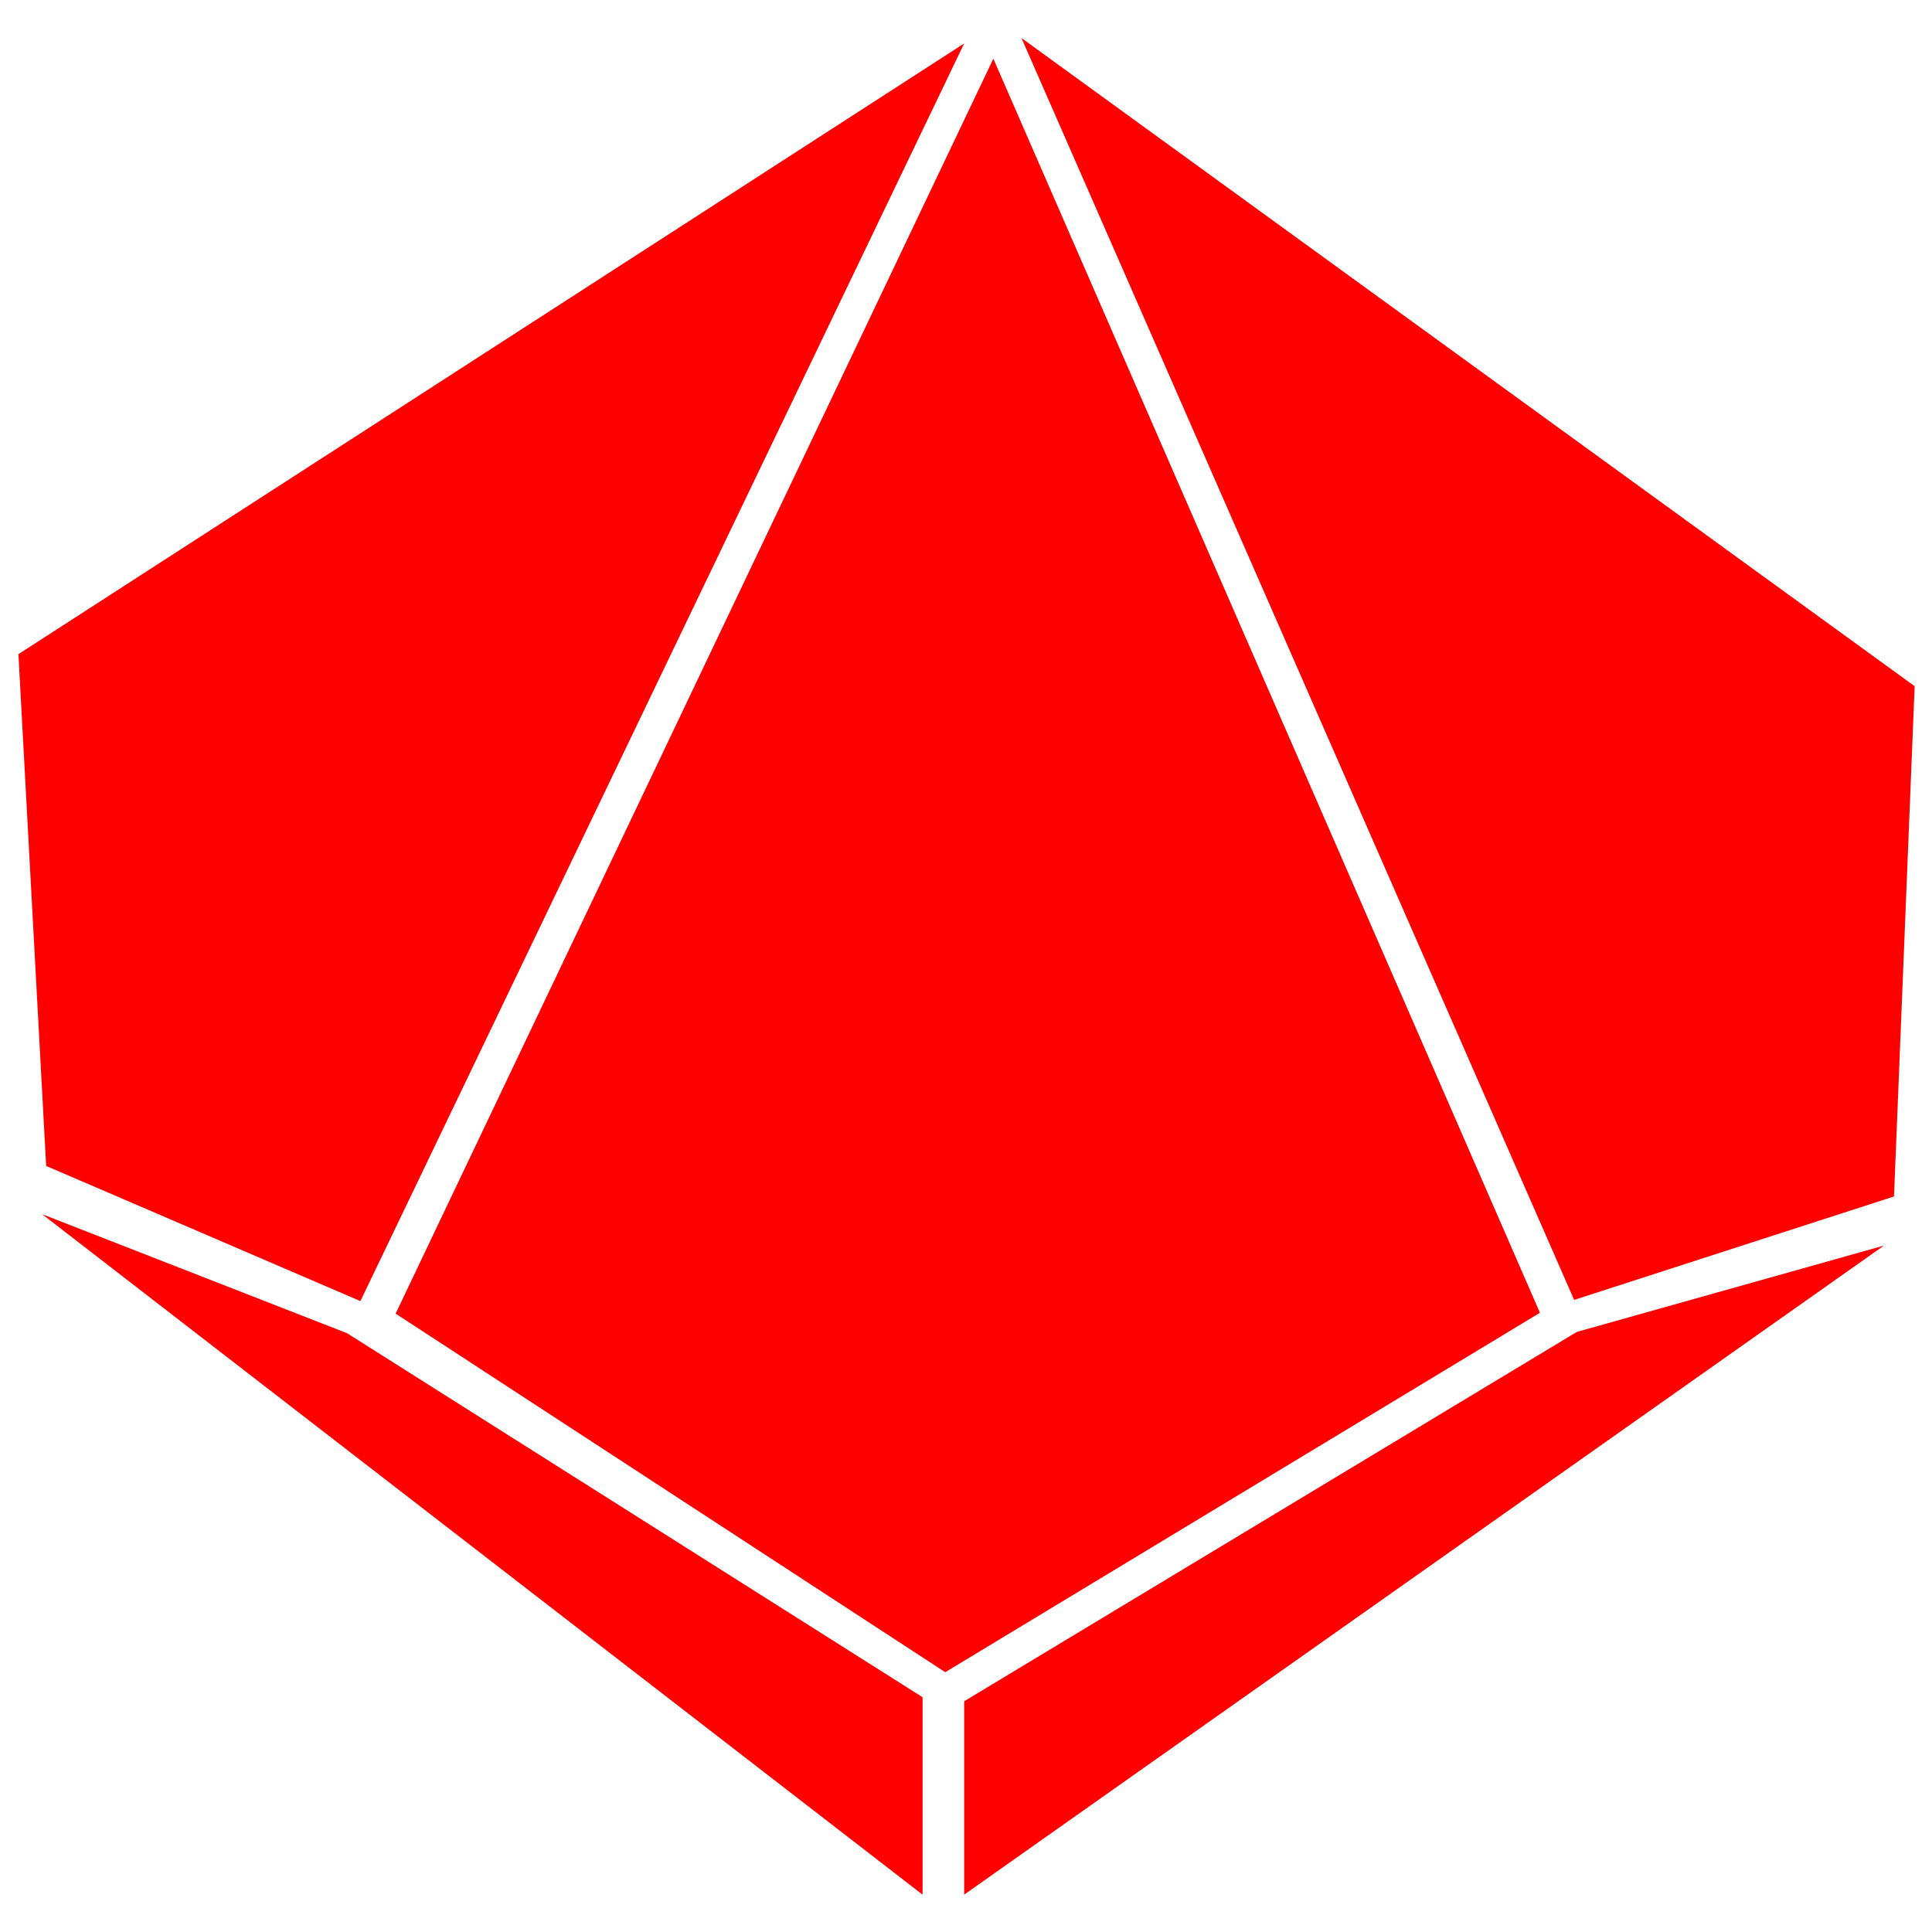 <svg xmlns="http://www.w3.org/2000/svg" viewBox="40 40 100 100" width="64" height="64"><g><g transform="matrix(1.168,0,0,1.168,-274.931,-137.537)"><path fill="#ff0000" d="M313.653,154.602l-26.488,55.612l24.356,15.89l26.354-15.928    L313.653,154.602z"/><path fill="#ff0000" d="M314.9,153.687l24.49,55.919l14.175-4.584l0.915-22.612    L314.9,153.687z"/><path fill="#ff0000" d="M312.359,227.393v8.568l40.76-28.762l-13.608,3.825    L312.359,227.393z"/><path fill="#ff0000" d="M312.359,153.927l-26.756,55.732l-13.925-5.99l-1.229-22.679    L312.359,153.927z"/><path fill="#ff0000" d="M310.517,227.213v8.75l-39.019-30.157l13.513,5.275    L310.517,227.213z"/></g></g></svg>
